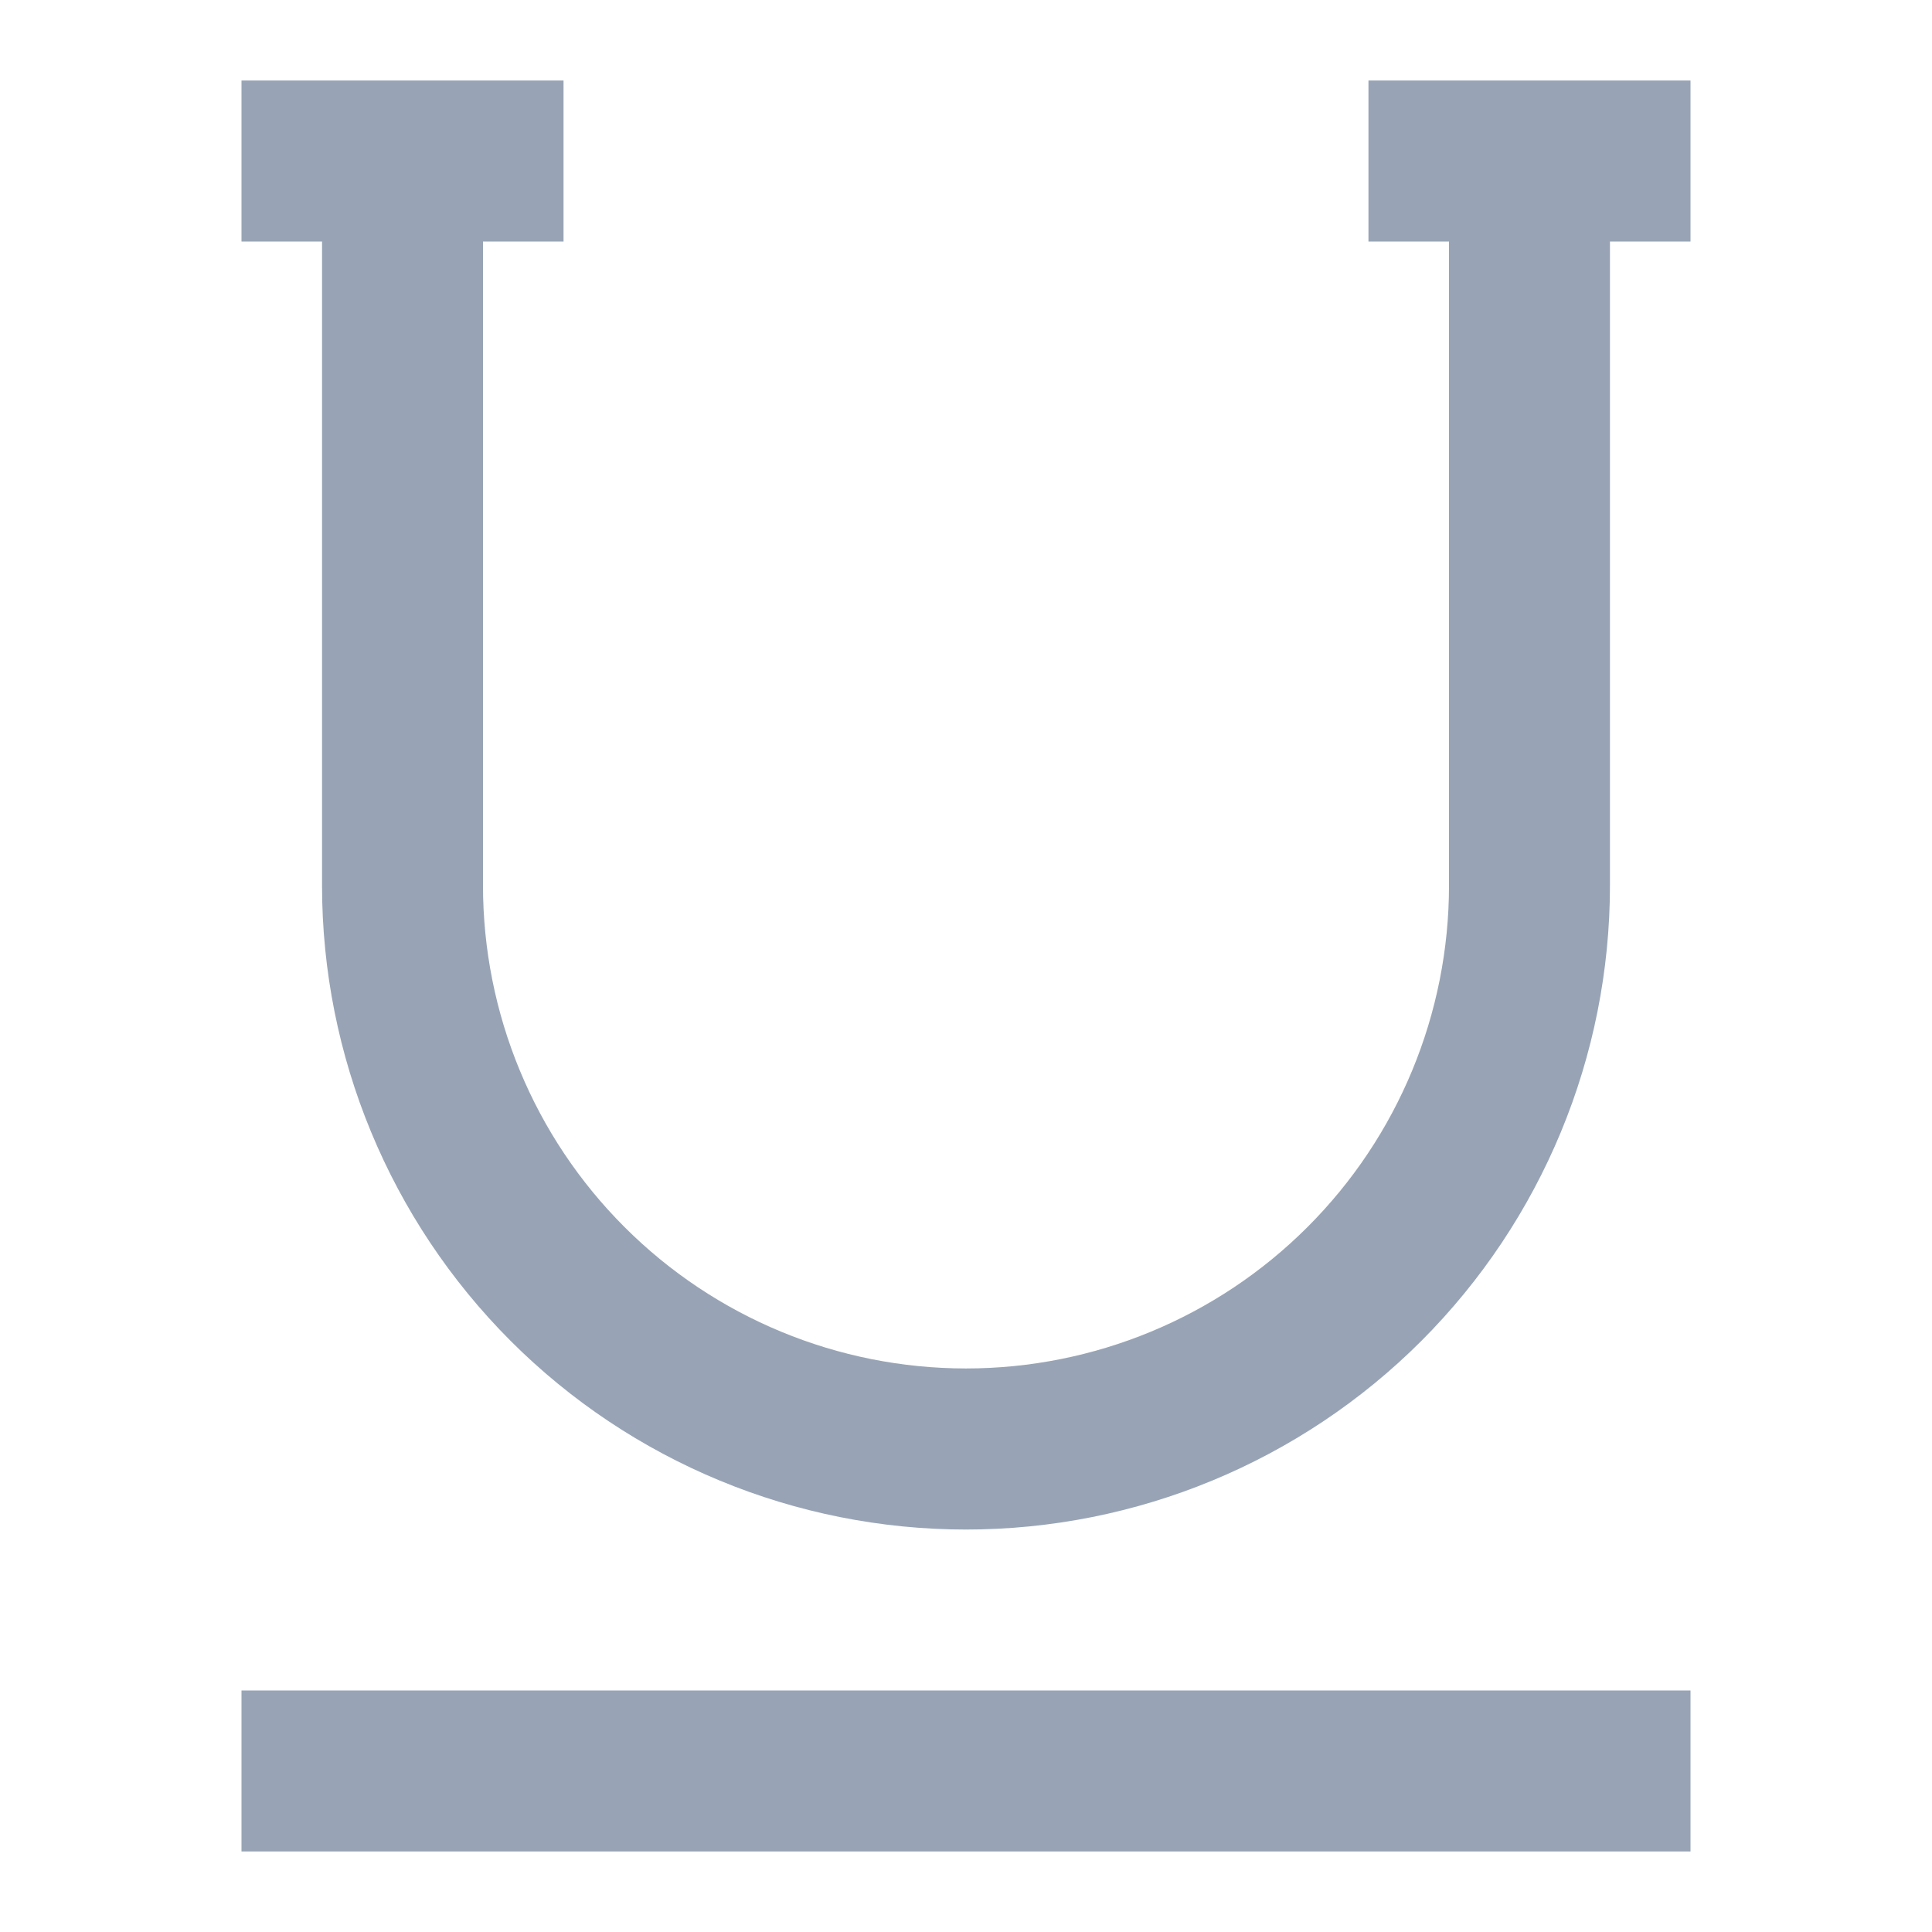 <svg width="16" height="16" viewBox="0 0 16 16" fill="none" xmlns="http://www.w3.org/2000/svg">
<path d="M2 14H14V15.333H2V14Z" fill="#98A4B5"/>
<path d="M13.333 0.667H11.333V2H12V7.333C12 8.394 11.579 9.412 10.828 10.162C10.078 10.912 9.061 11.333 8 11.333C6.939 11.333 5.922 10.912 5.172 10.162C4.421 9.412 4 8.394 4 7.333V2H4.667V0.667H2V2H2.667V7.333C2.667 8.748 3.229 10.104 4.229 11.105C5.229 12.105 6.586 12.667 8 12.667C9.414 12.667 10.771 12.105 11.771 11.105C12.771 10.104 13.333 8.748 13.333 7.333V2H14V0.667H13.333Z" fill="#98A4B5"/>
</svg>

